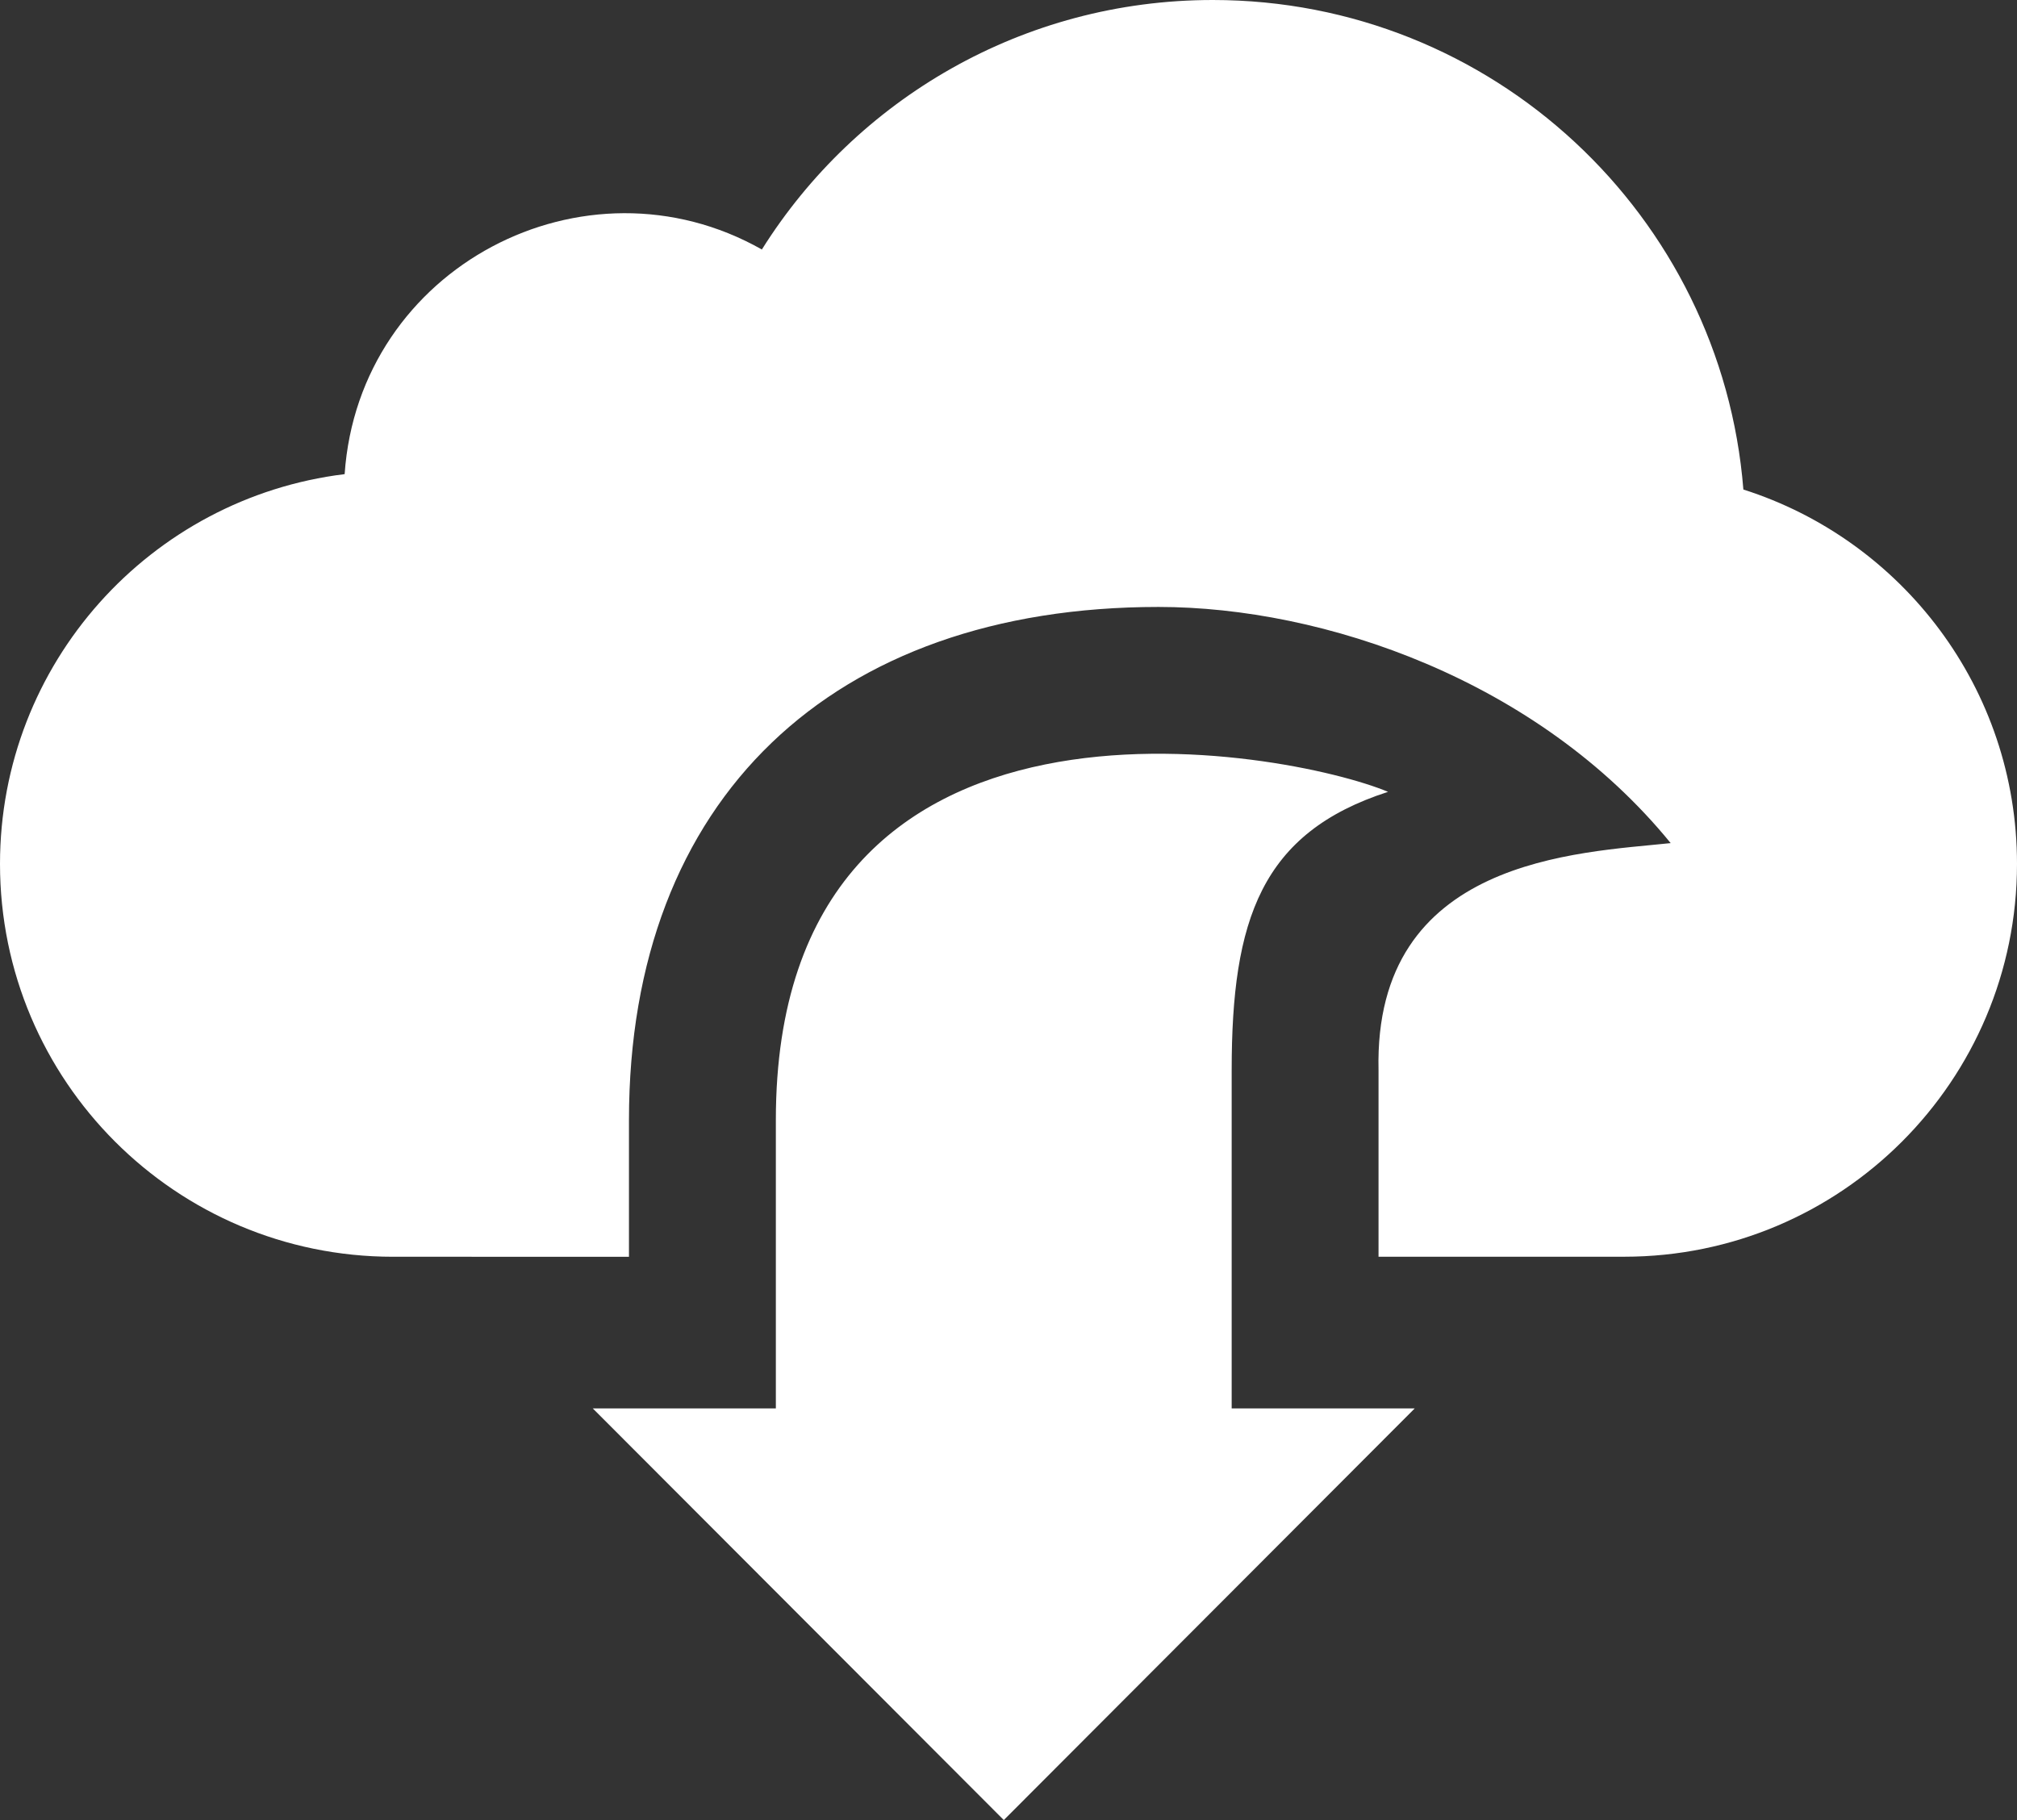 <svg xmlns="http://www.w3.org/2000/svg" xmlns:xlink="http://www.w3.org/1999/xlink" width="49.02" height="44.237" viewBox="0 0 49.02 44.237"><rect x="0" y="0" width="49.02" height="44.237" fill="#333333" stroke="none"/><defs><path id="a" d="M0 0h49.02v44.237H0z"/></defs><clipPath id="b"><use xlink:href="#a" overflow="visible"/></clipPath><path clip-path="url(#b)" fill="#fff" d="M49.02 20.998c0 5.272-4.274 9.547-9.547 9.547h-5.97V26.01c-.12-5.16 4.868-5.28 7.1-5.518-3.232-3.966-8.438-5.74-12.447-5.74-7.917 0-12.87 4.652-12.87 12.47v3.324H9.548C4.275 30.544 0 26.27 0 20.998c0-4.876 3.656-8.896 8.376-9.474.344-5.032 5.834-7.896 10.14-5.46C20.802 2.42 24.855 0 29.475 0 36.27 0 41.84 5.24 42.37 11.898c3.857 1.227 6.65 4.836 6.65 9.1m-19.086 5.01c0-3.66.72-5.768 3.8-6.762-2.39-1.005-14.878-3.428-14.878 7.975v7.01h-4.45l9.99 10.006 9.988-10.006h-4.45v-8.22z"/></svg>